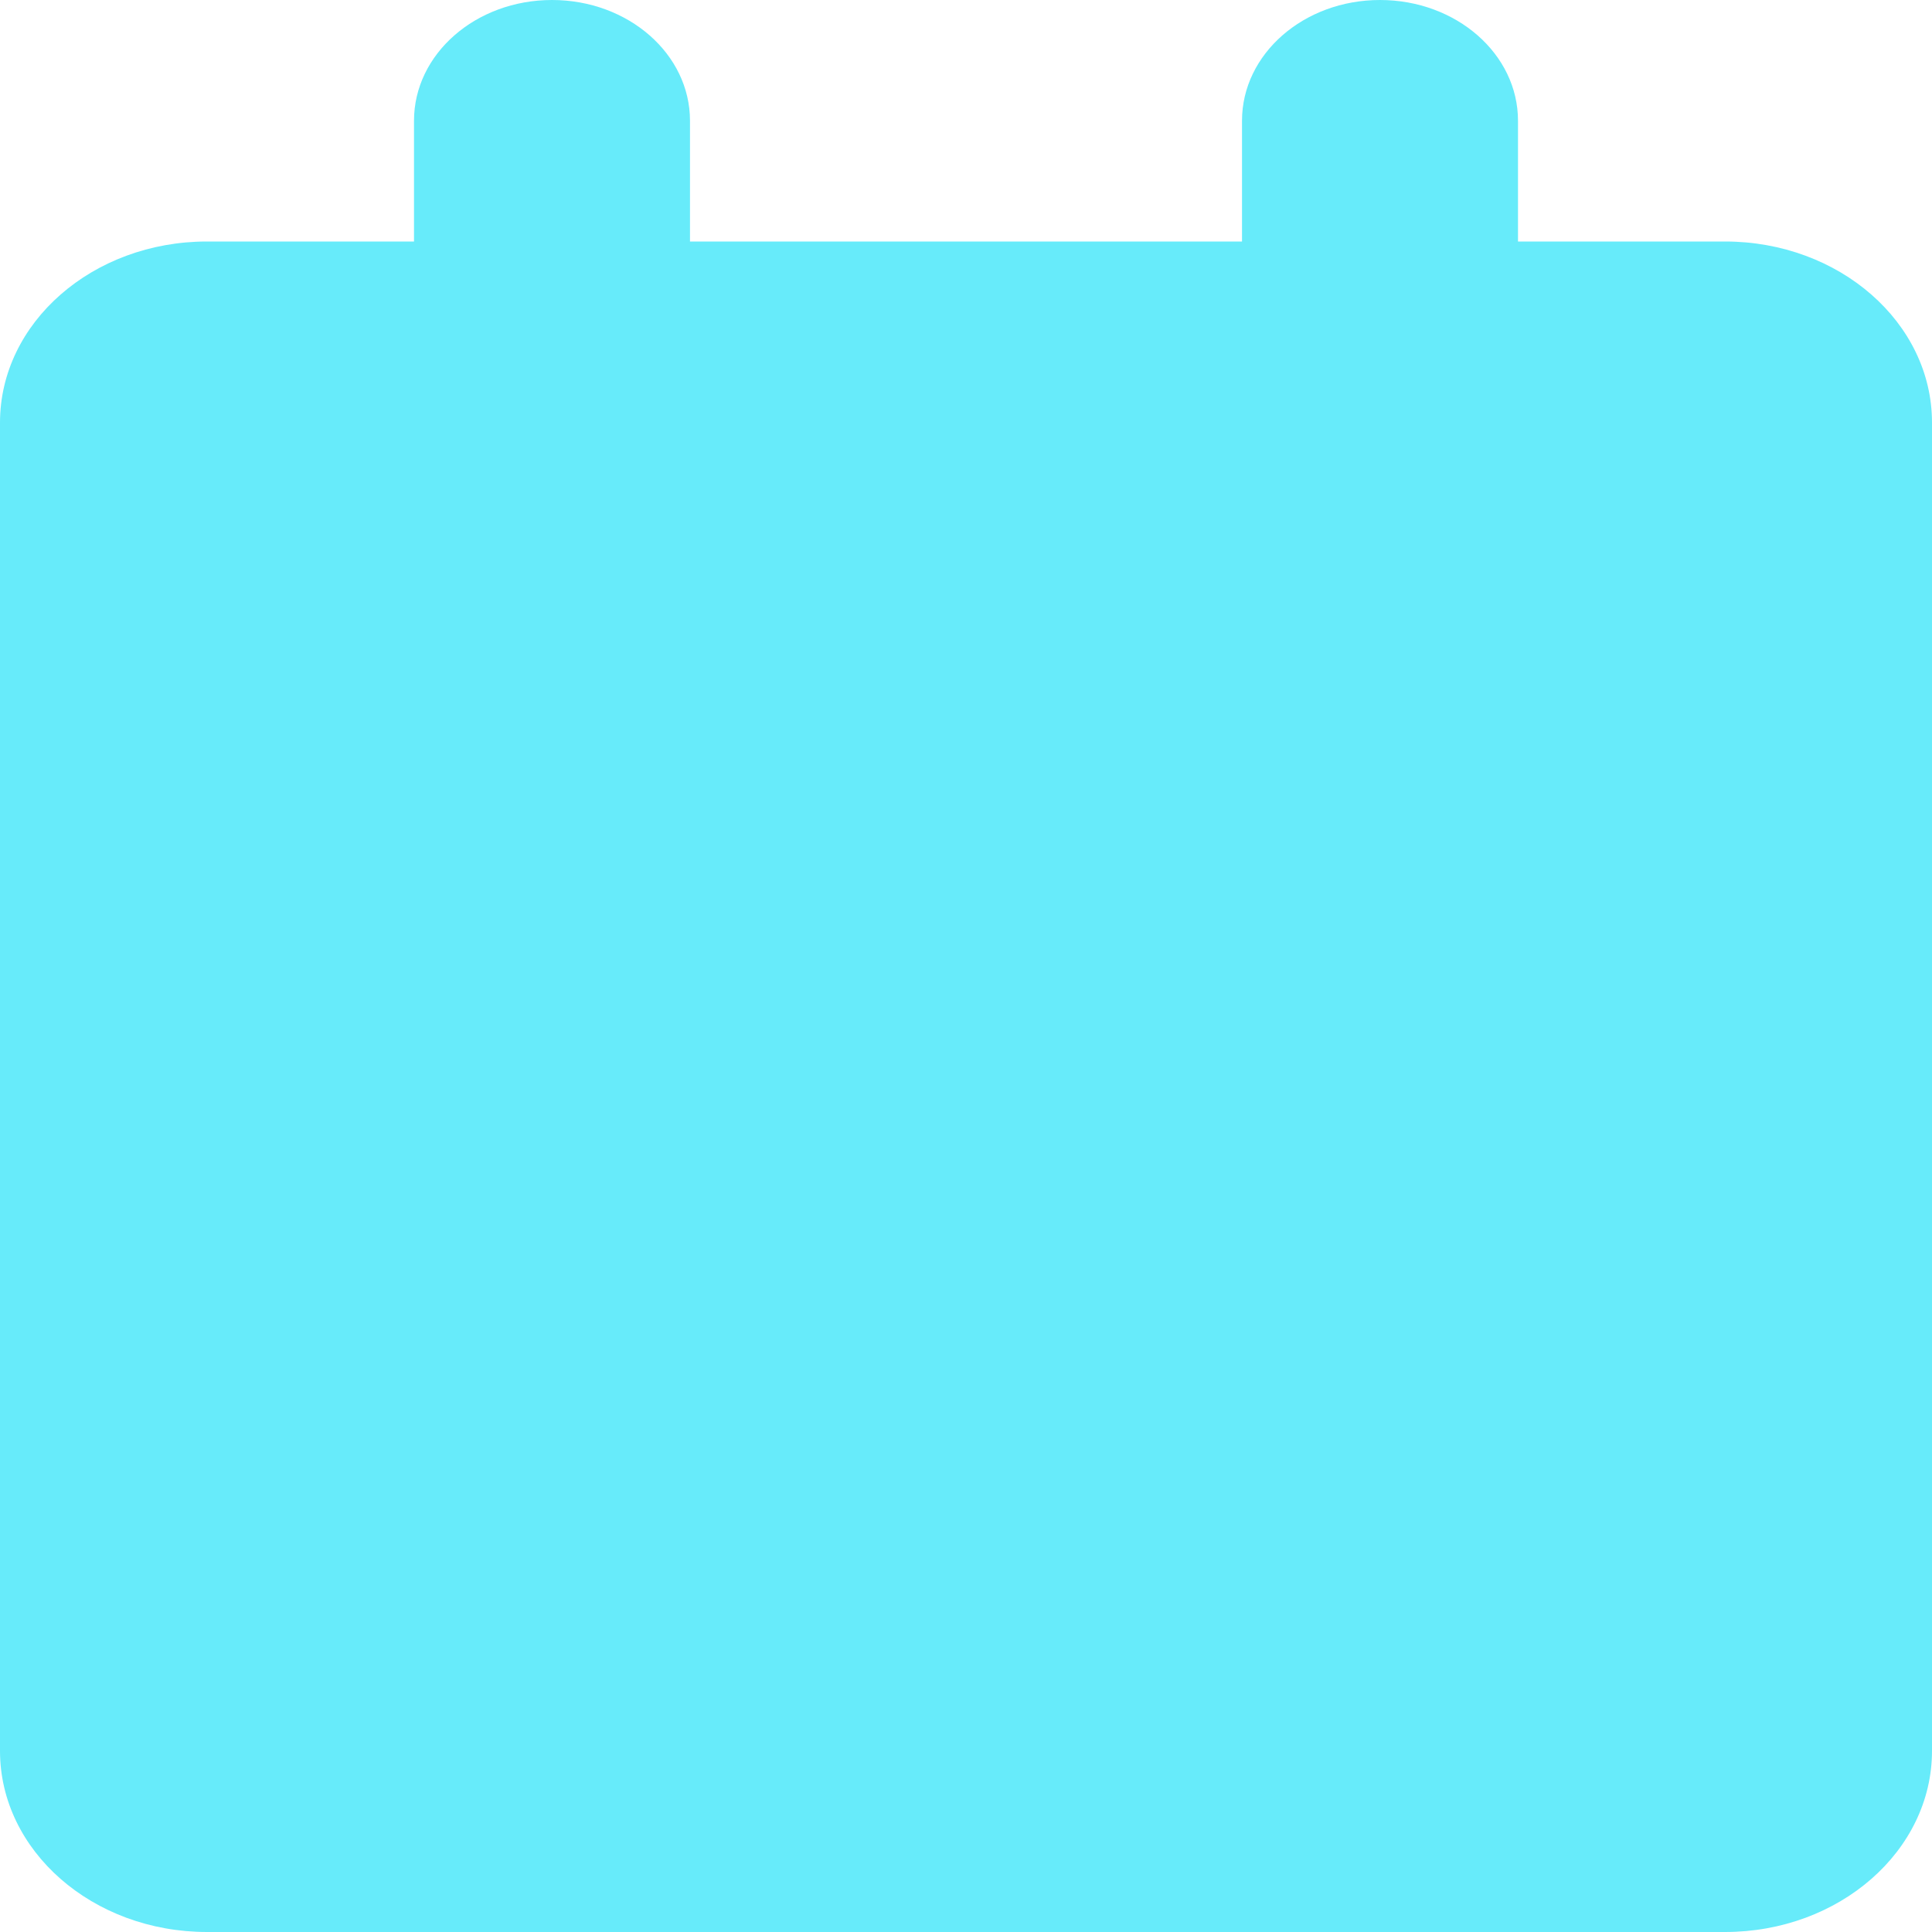 <svg width="80" height="80" viewBox="0 0 80 80" fill="none" xmlns="http://www.w3.org/2000/svg">
<path d="M17.143 5C17.143 2.239 19.696 0 22.857 0C26.018 0 28.571 2.239 28.571 5V10H51.429V5C51.429 2.239 53.982 0 57.143 0C60.304 0 62.857 2.239 62.857 5V10H71.429C76.161 10 80 13.358 80 17.5V30H60H40H0V17.5C0 13.358 3.837 10 8.571 10H17.143V5ZM80 72.5C80 76.641 76.161 80 71.429 80H8.571C3.837 80 0 76.641 0 72.5V30H40H60H80V72.5Z" fill="#67EBFA"/>
</svg>

